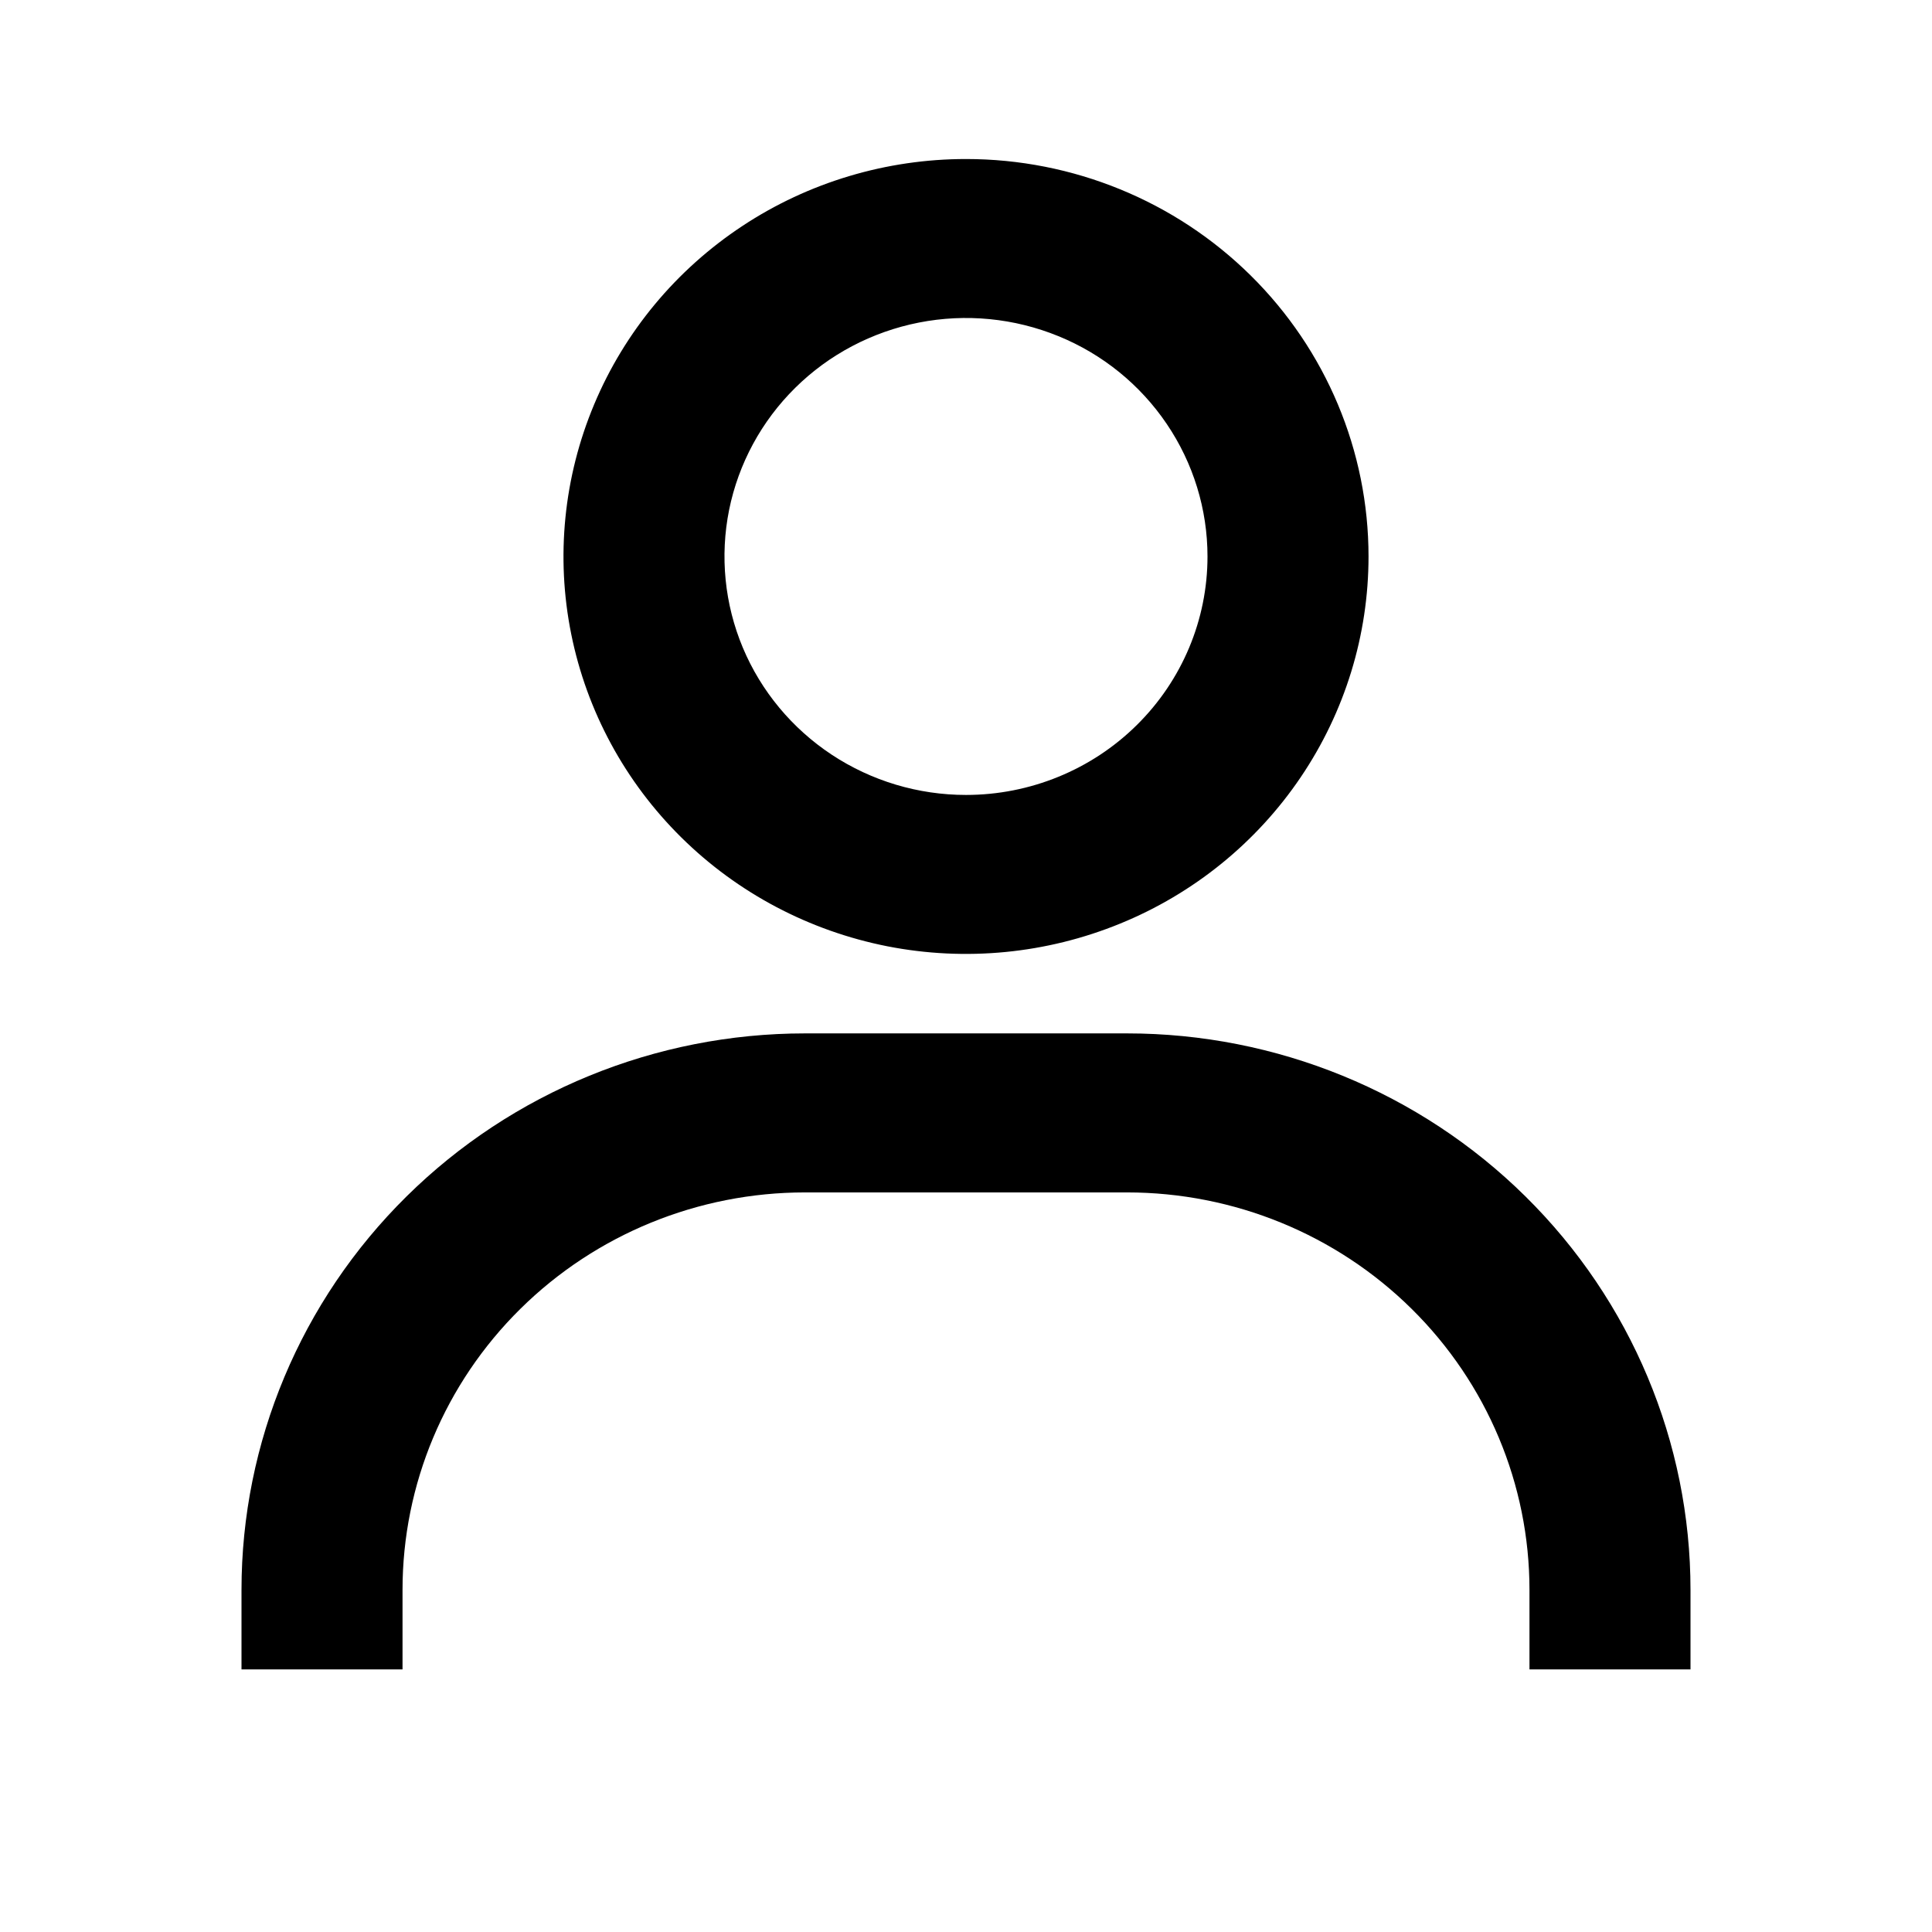 <svg width="26" height="26" viewBox="0 0 26 26" fill="current" xmlns="http://www.w3.org/2000/svg">
<path d="M13 2.14C11.929 2.14 10.881 2.453 9.991 3.041C9.1 3.629 8.406 4.464 7.996 5.442C7.586 6.419 7.478 7.495 7.687 8.532C7.896 9.57 8.412 10.523 9.17 11.271C9.927 12.019 10.893 12.528 11.943 12.735C12.994 12.941 14.083 12.835 15.073 12.43C16.063 12.026 16.909 11.34 17.504 10.46C18.099 9.581 18.417 8.547 18.417 7.489C18.417 6.07 17.846 4.709 16.83 3.706C15.814 2.703 14.437 2.14 13 2.14ZM13 10.698C12.357 10.698 11.729 10.51 11.194 10.157C10.66 9.804 10.243 9.303 9.997 8.717C9.751 8.13 9.687 7.485 9.812 6.862C9.938 6.24 10.247 5.668 10.702 5.219C11.156 4.77 11.736 4.465 12.366 4.341C12.996 4.217 13.65 4.281 14.244 4.524C14.838 4.766 15.345 5.178 15.702 5.706C16.059 6.233 16.25 6.854 16.25 7.489C16.25 8.34 15.908 9.156 15.298 9.758C14.689 10.36 13.862 10.698 13 10.698ZM22.75 22.466V21.396C22.75 19.41 21.951 17.505 20.529 16.101C19.107 14.696 17.178 13.907 15.167 13.907H10.833C8.822 13.907 6.893 14.696 5.471 16.101C4.049 17.505 3.25 19.41 3.25 21.396V22.466H5.417V21.396C5.417 19.977 5.987 18.617 7.003 17.614C8.019 16.61 9.397 16.047 10.833 16.047H15.167C16.603 16.047 17.981 16.61 18.997 17.614C20.013 18.617 20.583 19.977 20.583 21.396V22.466H22.75Z" fill="current"/>
</svg>
